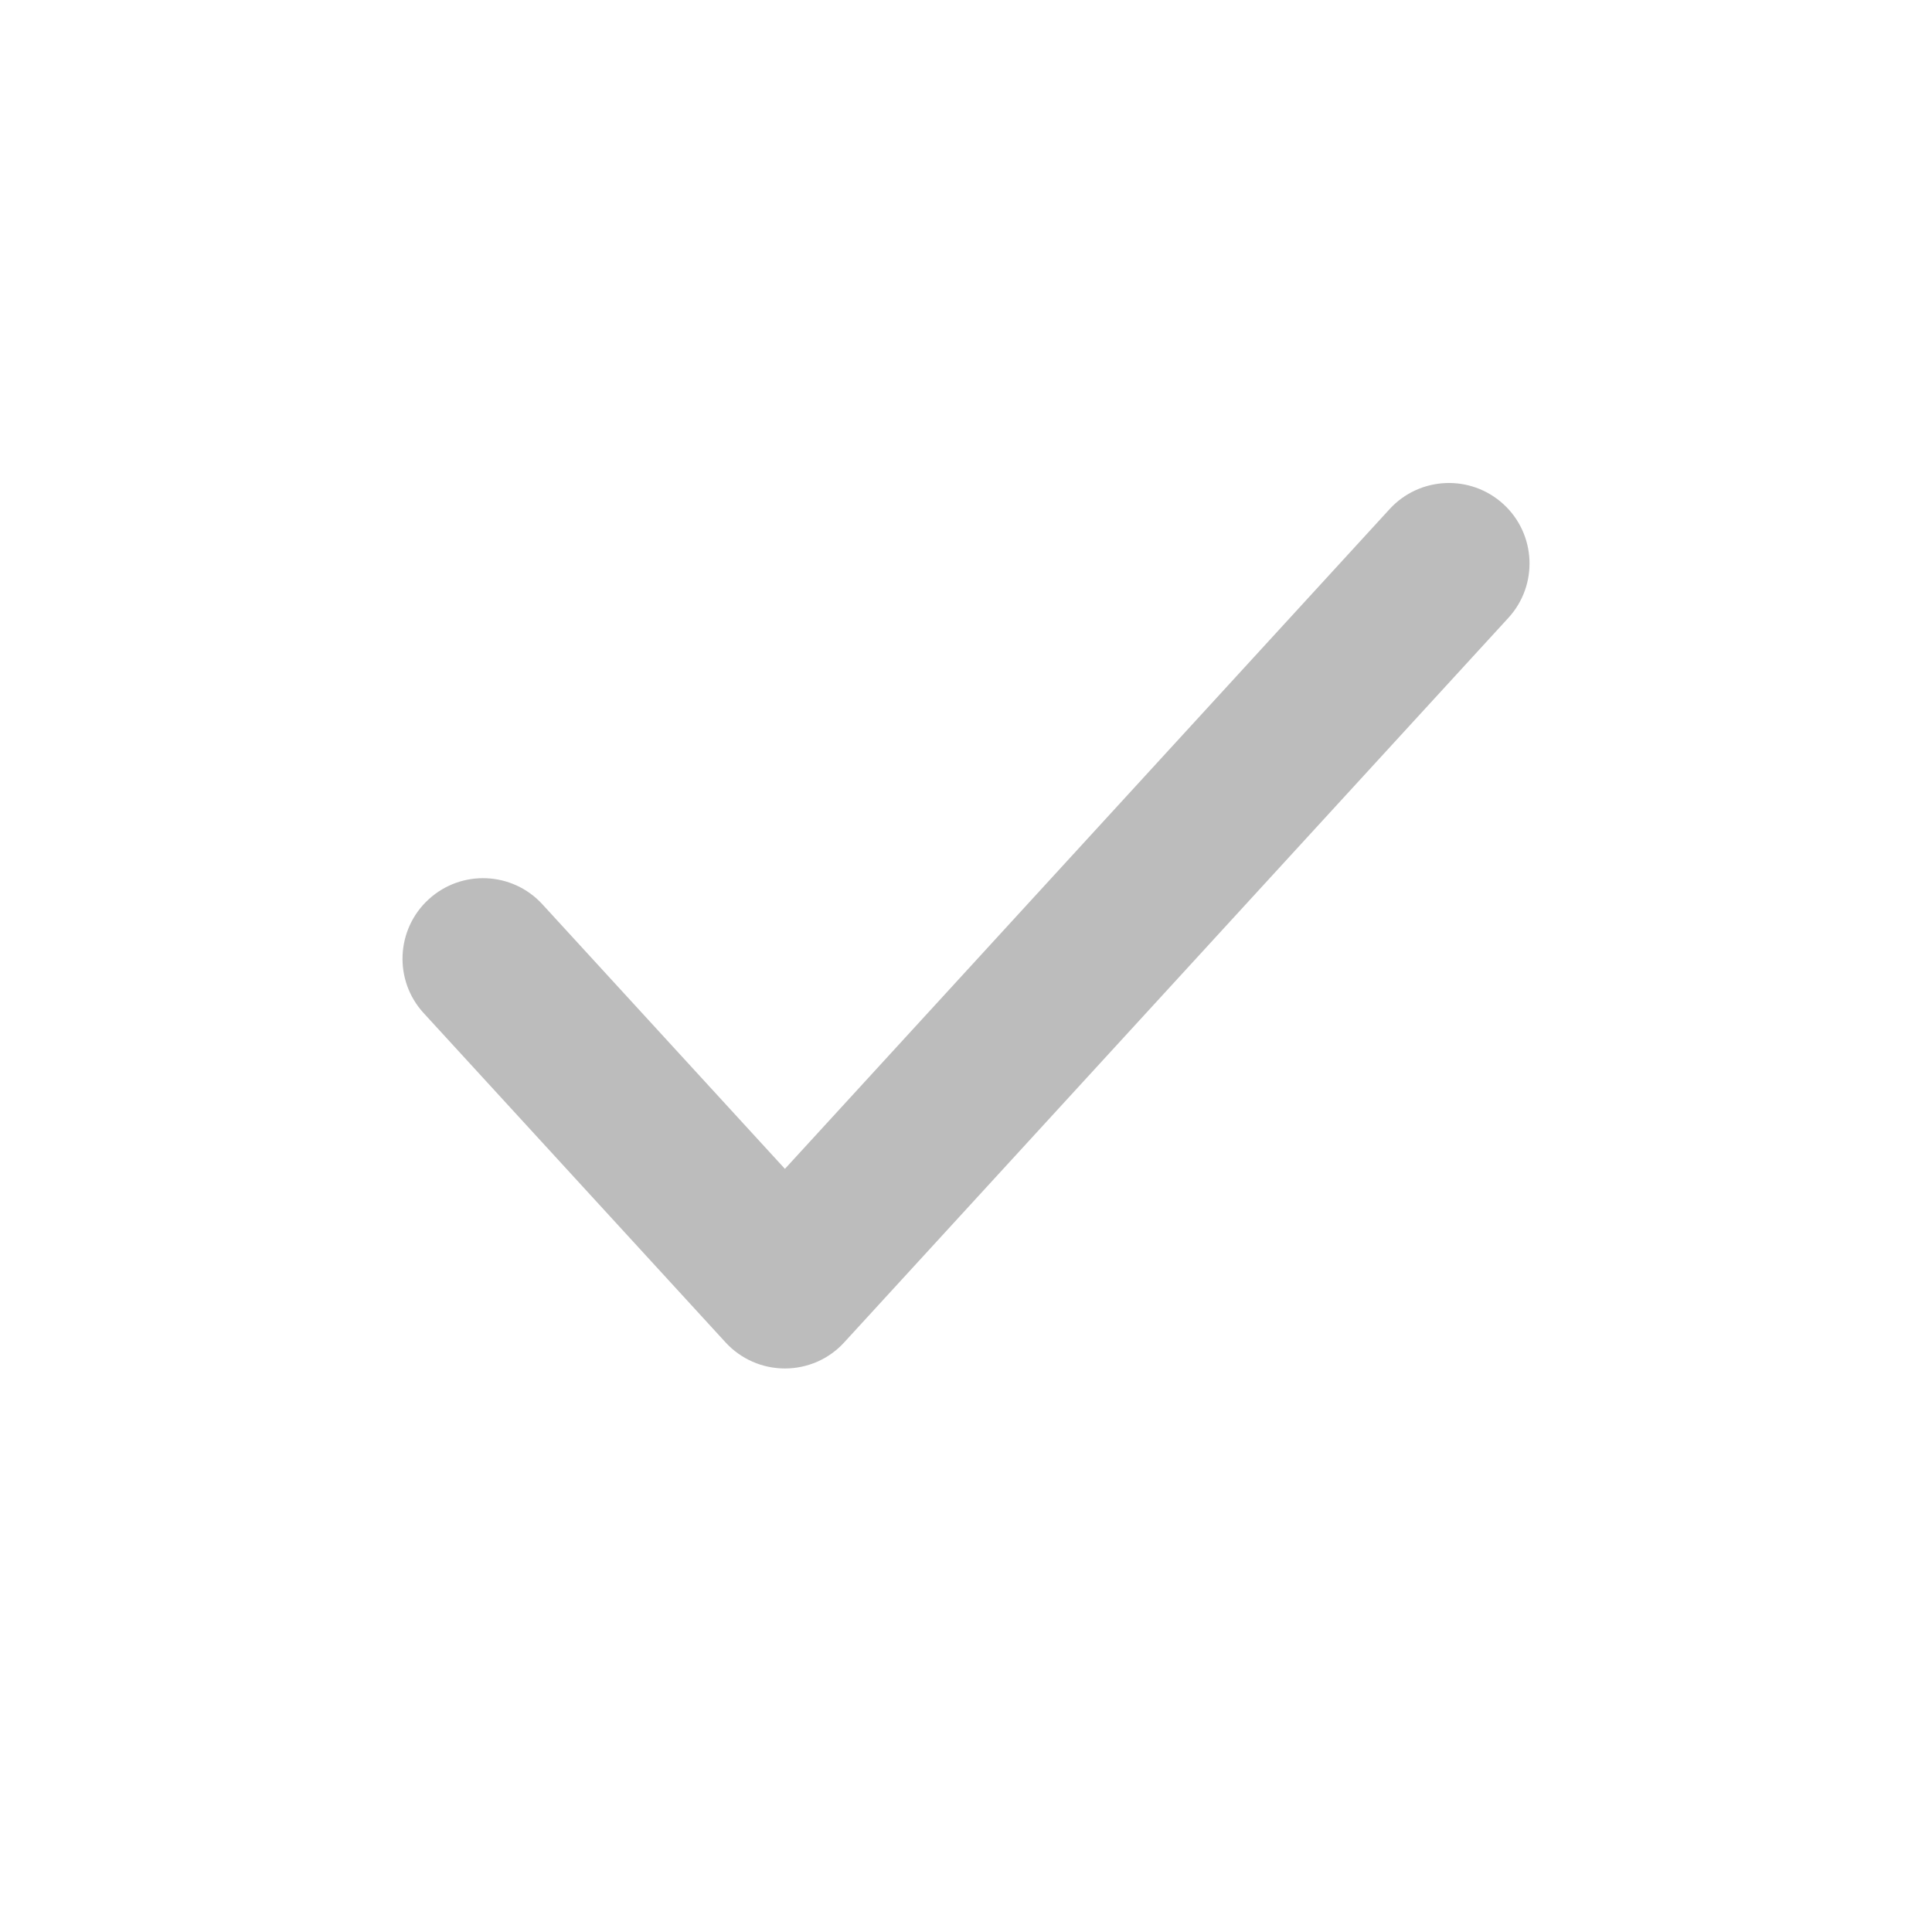 <svg width="22" height="22" viewBox="0 0 22 22" fill="none" xmlns="http://www.w3.org/2000/svg">
<path fill-rule="evenodd" clip-rule="evenodd" d="M17.12 5.741C17.493 6.083 17.518 6.663 17.176 7.036L9.613 15.286C9.44 15.476 9.195 15.583 8.938 15.583C8.681 15.583 8.436 15.476 8.262 15.286L4.824 11.536C4.482 11.163 4.508 10.583 4.881 10.241C5.254 9.899 5.834 9.924 6.176 10.297L8.938 13.31L15.824 5.797C16.166 5.424 16.746 5.399 17.12 5.741Z" fill="#BCBCBC"/>
</svg>
